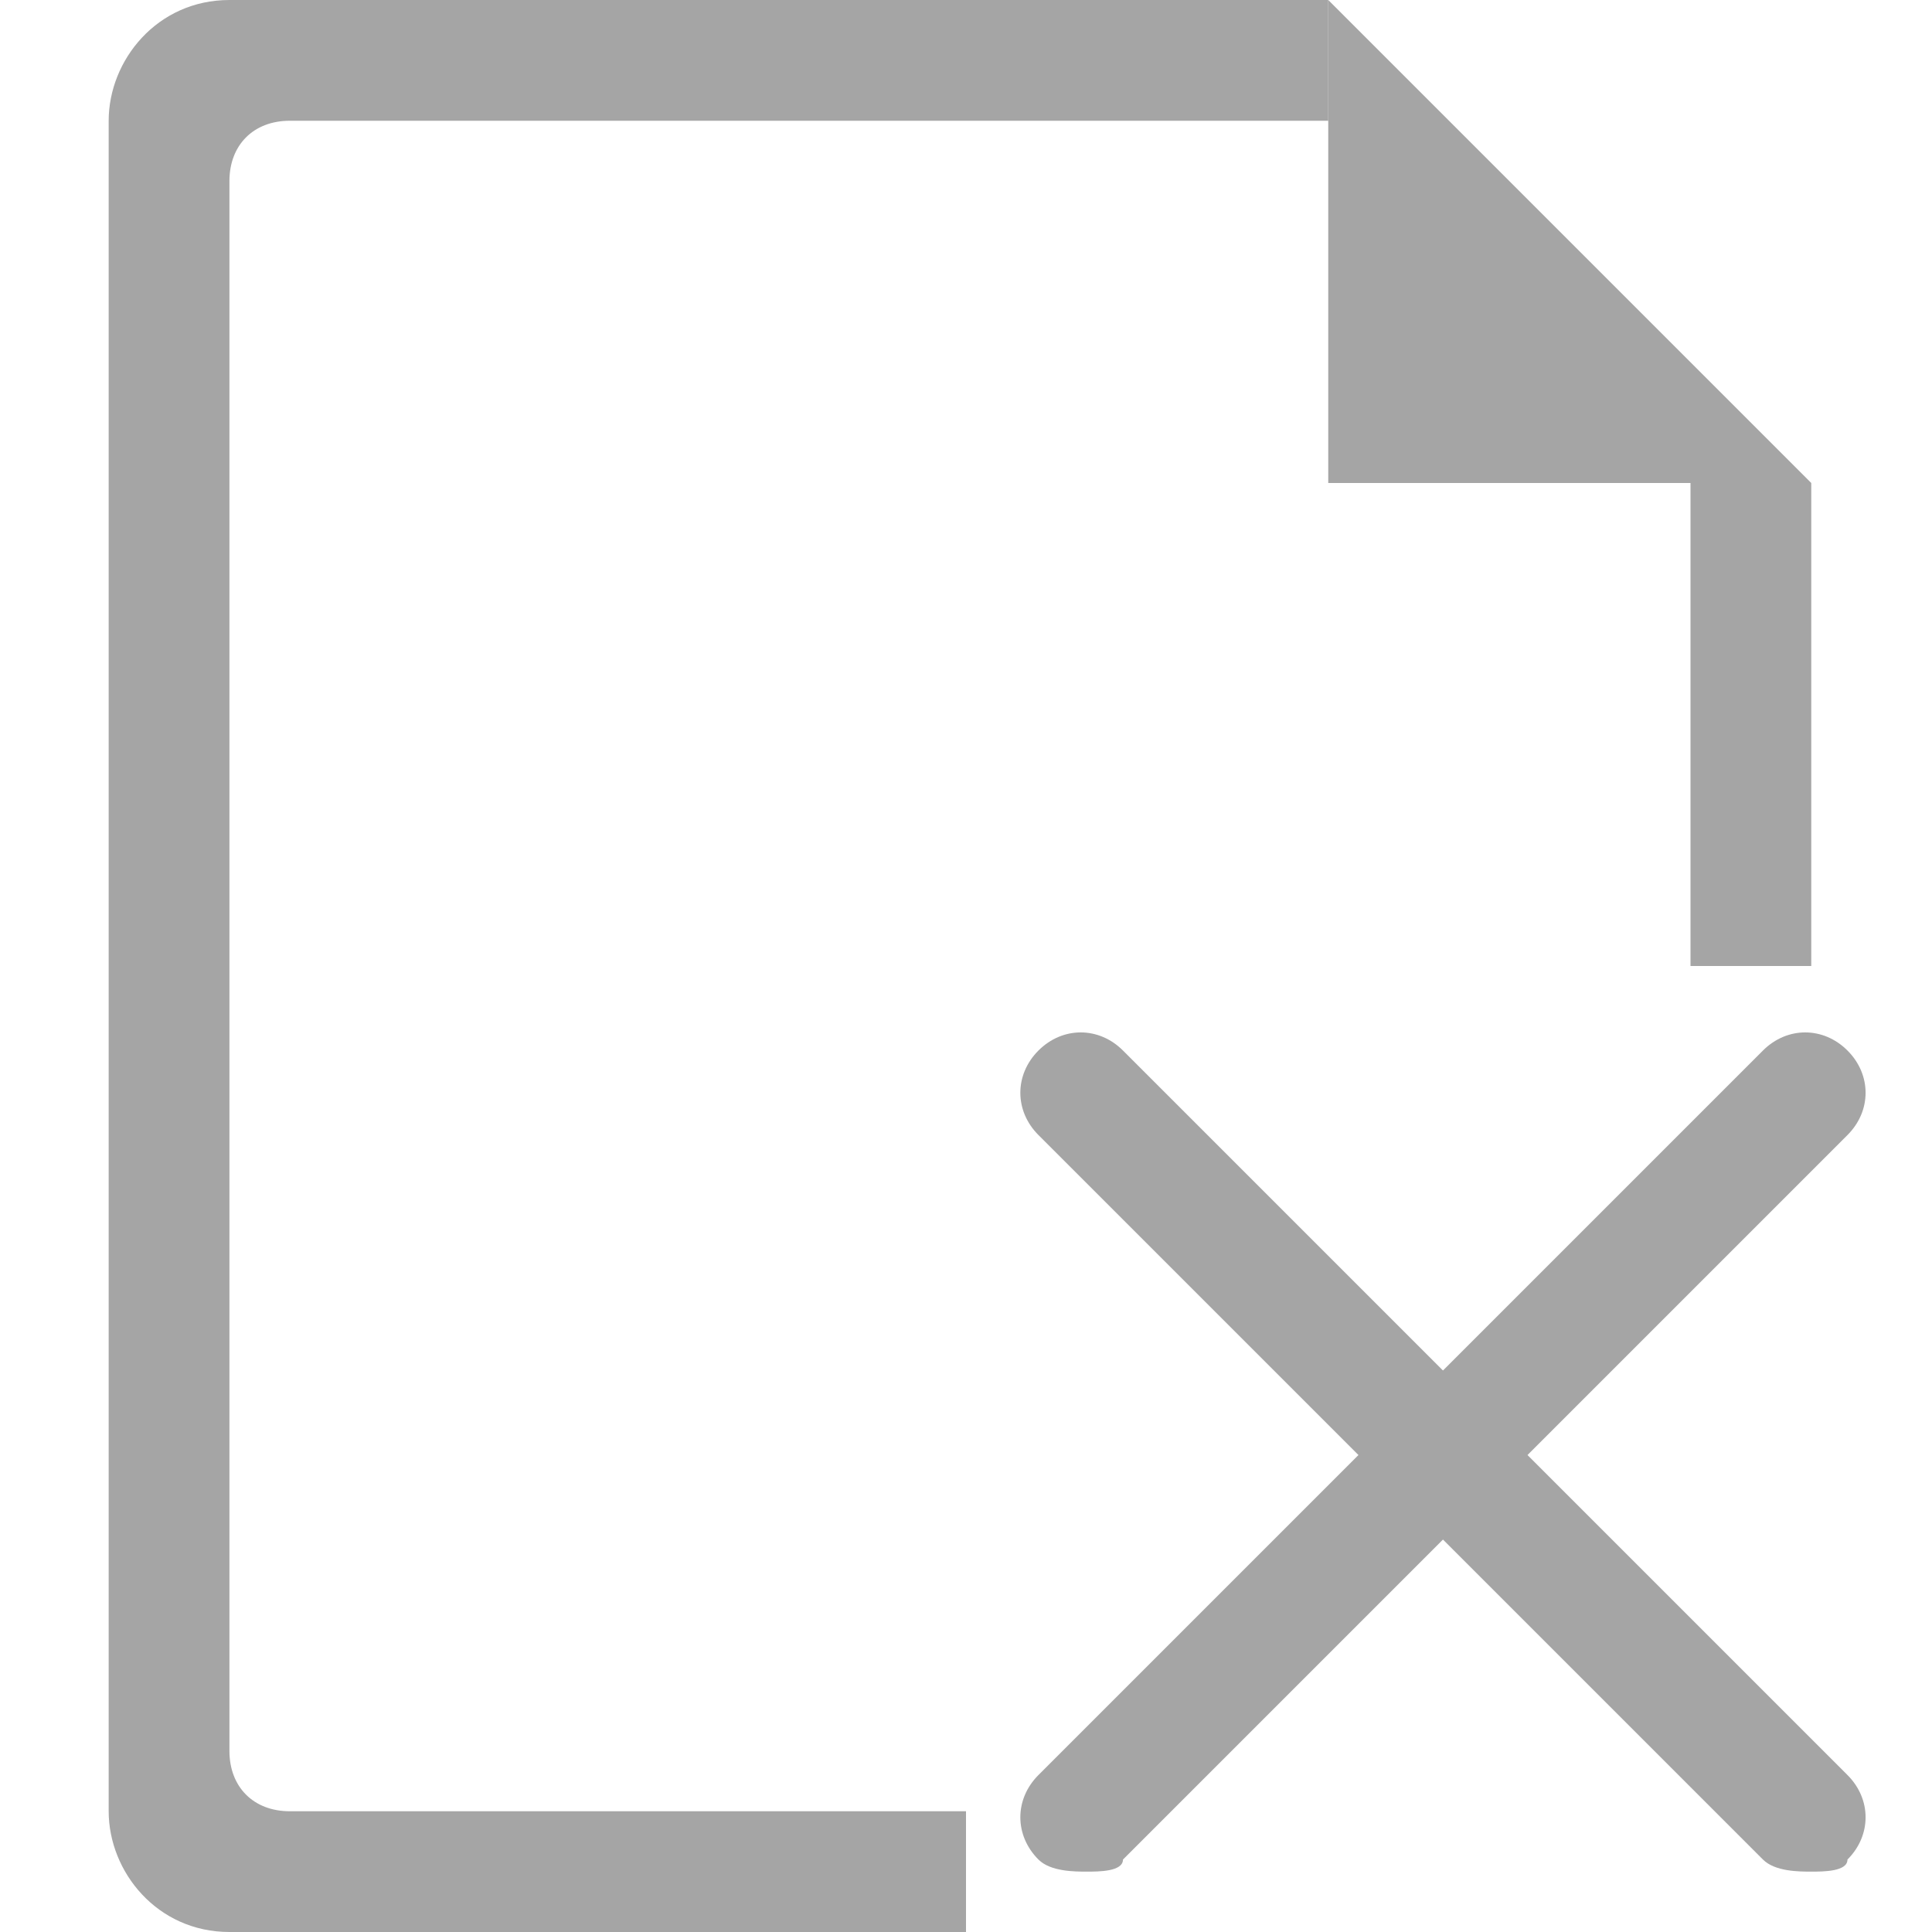 <?xml version="1.0" encoding="utf-8"?>
<!-- Generator: Adobe Illustrator 21.0.0, SVG Export Plug-In . SVG Version: 6.00 Build 0)  -->
<svg version="1.1" baseProfile="tiny" id="图层_1"
	 xmlns="http://www.w3.org/2000/svg" xmlns:xlink="http://www.w3.org/1999/xlink" x="0px" y="0px" viewBox="0 0 16 16"
	 xml:space="preserve">
<g id="图层_4">
</g>
<g id="图层_3">
</g>
<g id="图层_2">
</g>
<g>
	<g>
		<polygon fill="#A5A5A5" points="11,4 15,4 11,0 		"/>
	</g>
</g>
<g>
	<g>
		<path fill="#A5A5A5" d="M1.9,0H11v1H2.4C2.1,1,1.9,1.2,1.9,1.5v13c0,0.3,0.2,0.5,0.5,0.5H8v1H1.9c-0.6,0-1-0.5-1-1V1
			C0.9,0.5,1.3,0,1.9,0z"/>
	</g>
</g>
<g>
	<g>
		<rect x="14" y="4" fill="#A5A5A5" width="1" height="4"/>
	</g>
</g>
<g>
	<g>
		<path fill="#A5A5A5" d="M15,15.5c-0.1,0-0.3,0-0.4-0.1l-6-6c-0.2-0.2-0.2-0.5,0-0.7s0.5-0.2,0.7,0l6,6c0.2,0.2,0.2,0.5,0,0.7
			C15.3,15.5,15.1,15.5,15,15.5z"/>
	</g>
</g>
<g>
	<g>
		<path fill="#A5A5A5" d="M9,15.5c-0.1,0-0.3,0-0.4-0.1c-0.2-0.2-0.2-0.5,0-0.7l6-6c0.2-0.2,0.5-0.2,0.7,0s0.2,0.5,0,0.7l-6,6
			C9.3,15.5,9.1,15.5,9,15.5z"/>
	</g>
</g>
</svg>
